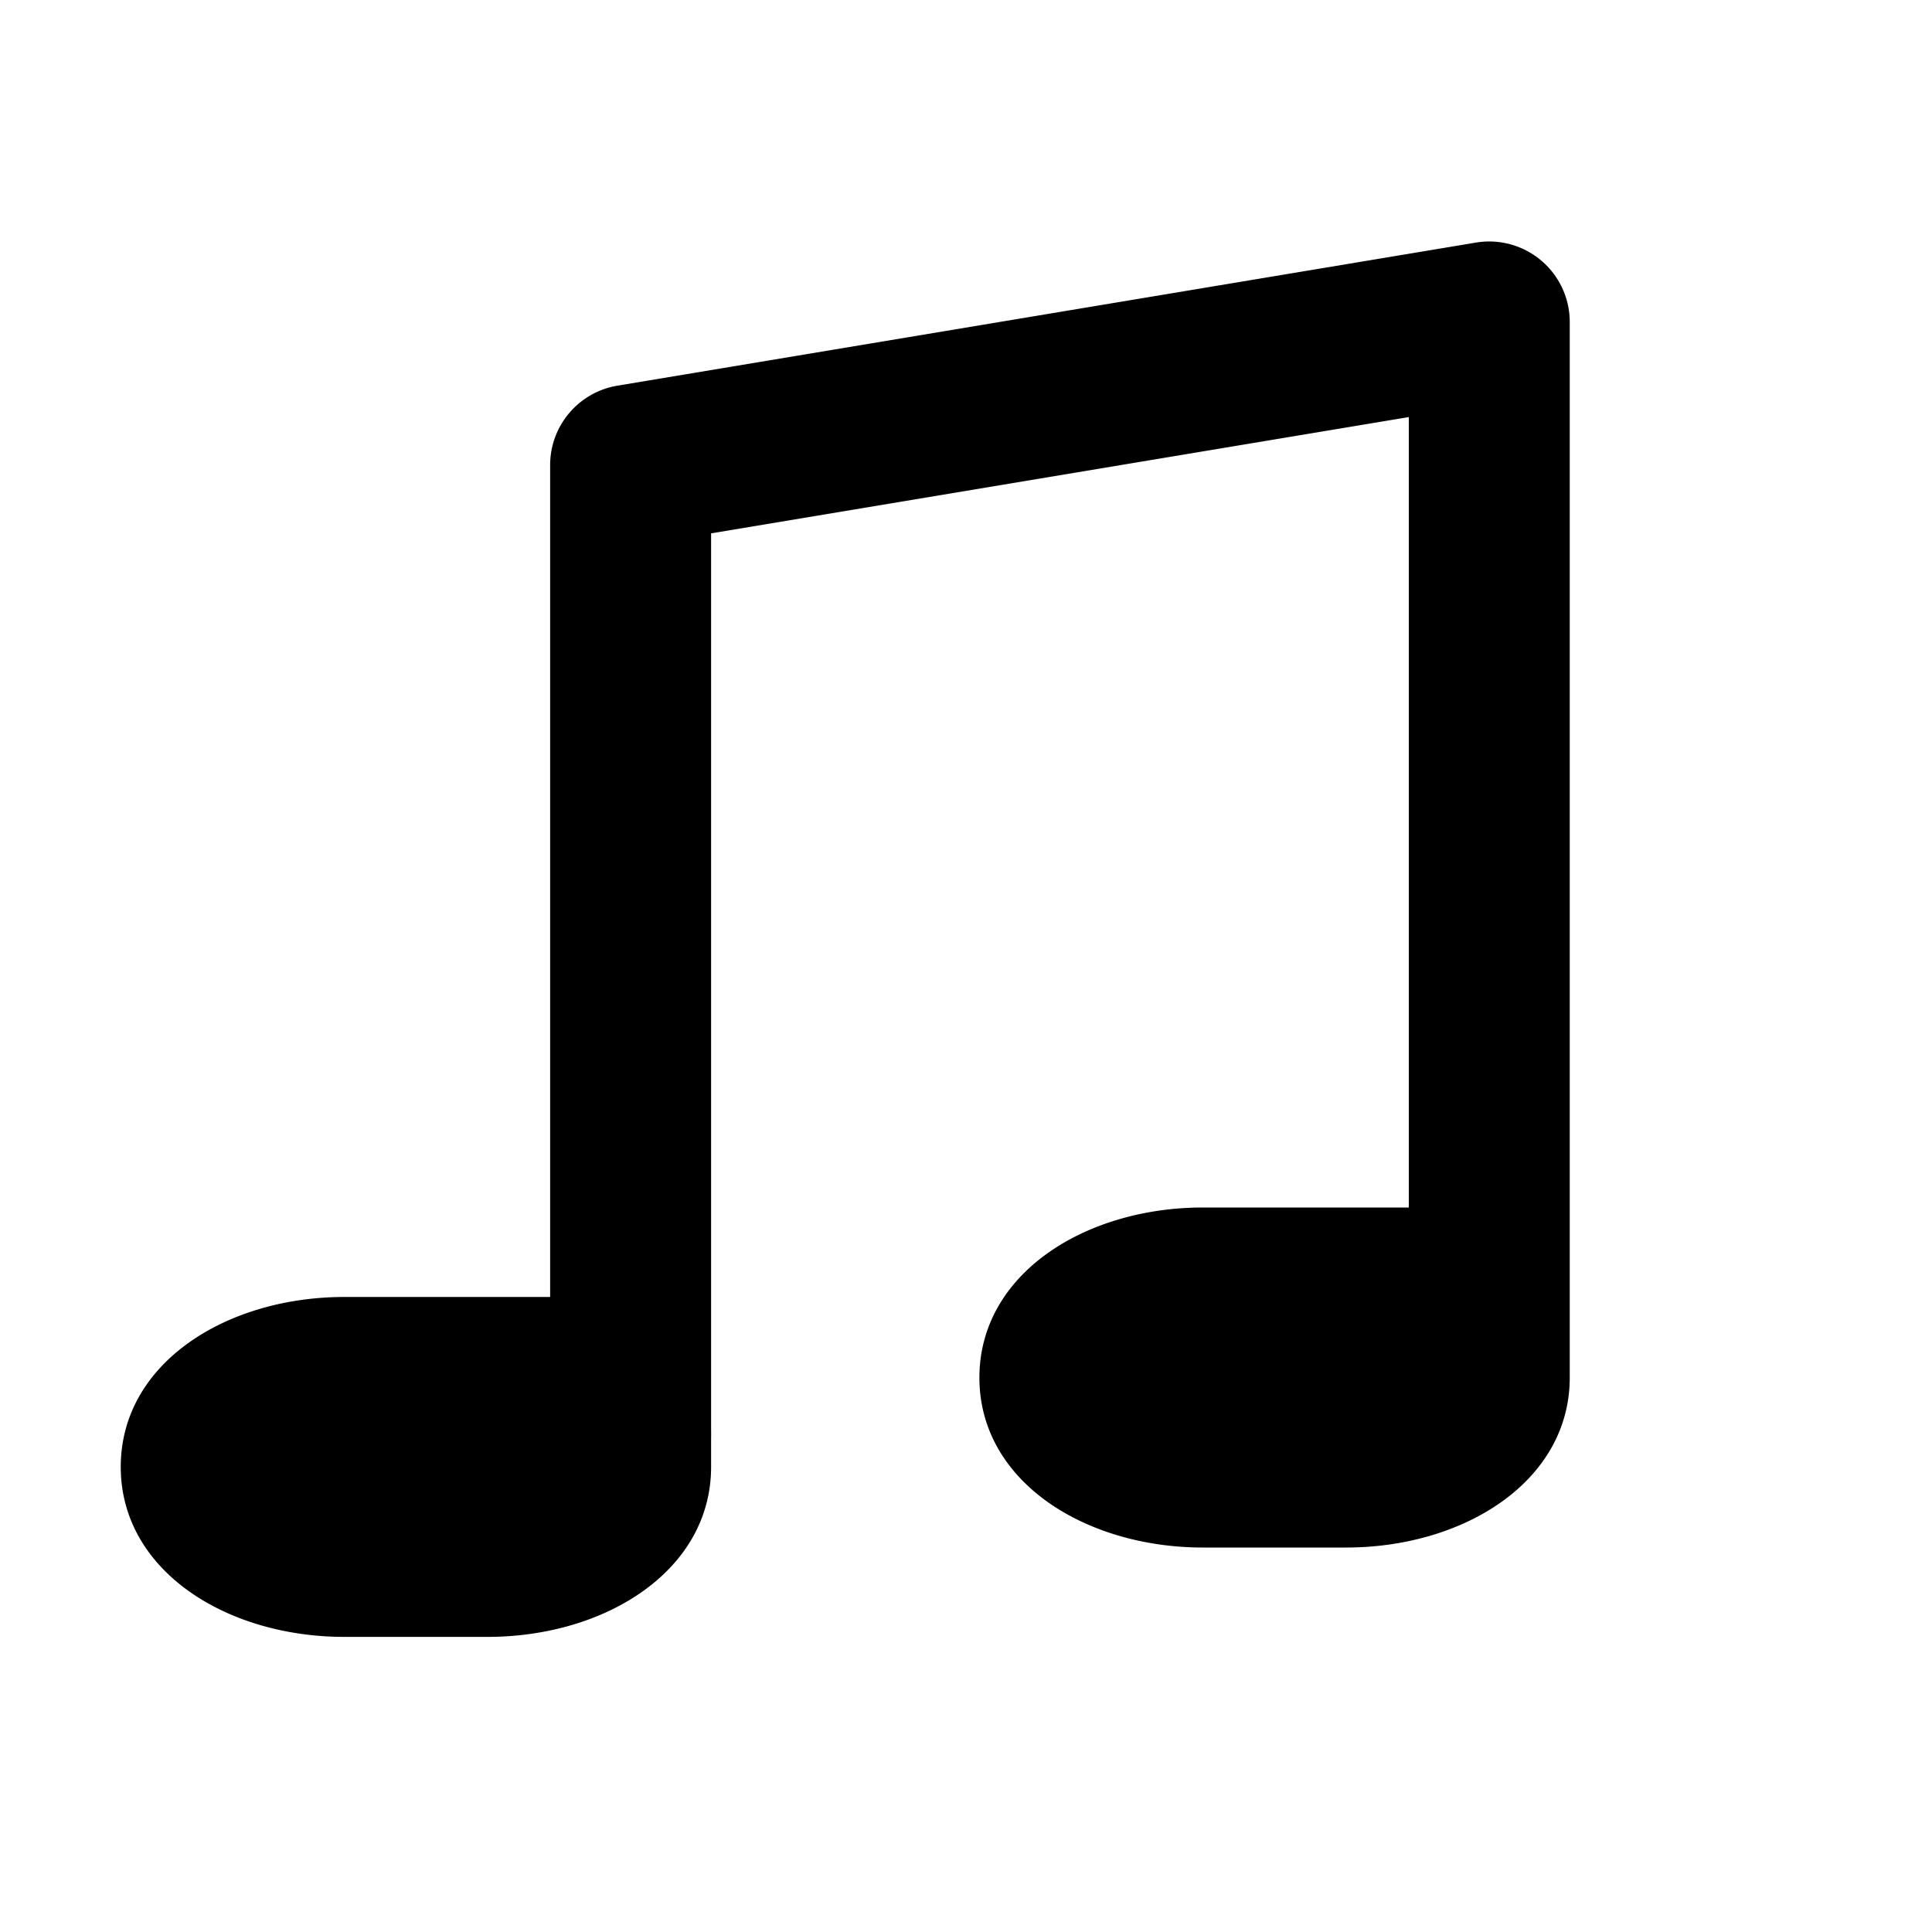 <svg xmlns="http://www.w3.org/2000/svg" width="16" height="16"><path d="M5.222 10.74c.368 0 .667.3.667.668v.74c0 .86-.876 1.408-1.852 1.408H2.852c-.976 0-1.852-.548-1.852-1.408 0-.86.876-1.407 1.852-1.407h2.37zM13 10.668v.74c0 .86-.876 1.408-1.852 1.408H9.963c-.976 0-1.852-.547-1.852-1.407S8.987 10 9.963 10h1.704V3.454l-5.778.963v7.435a.667.667 0 1 1-1.333 0v-8c0-.326.235-.604.557-.658l7.11-1.185a.667.667 0 0 1 .777.658v8z"/></svg>